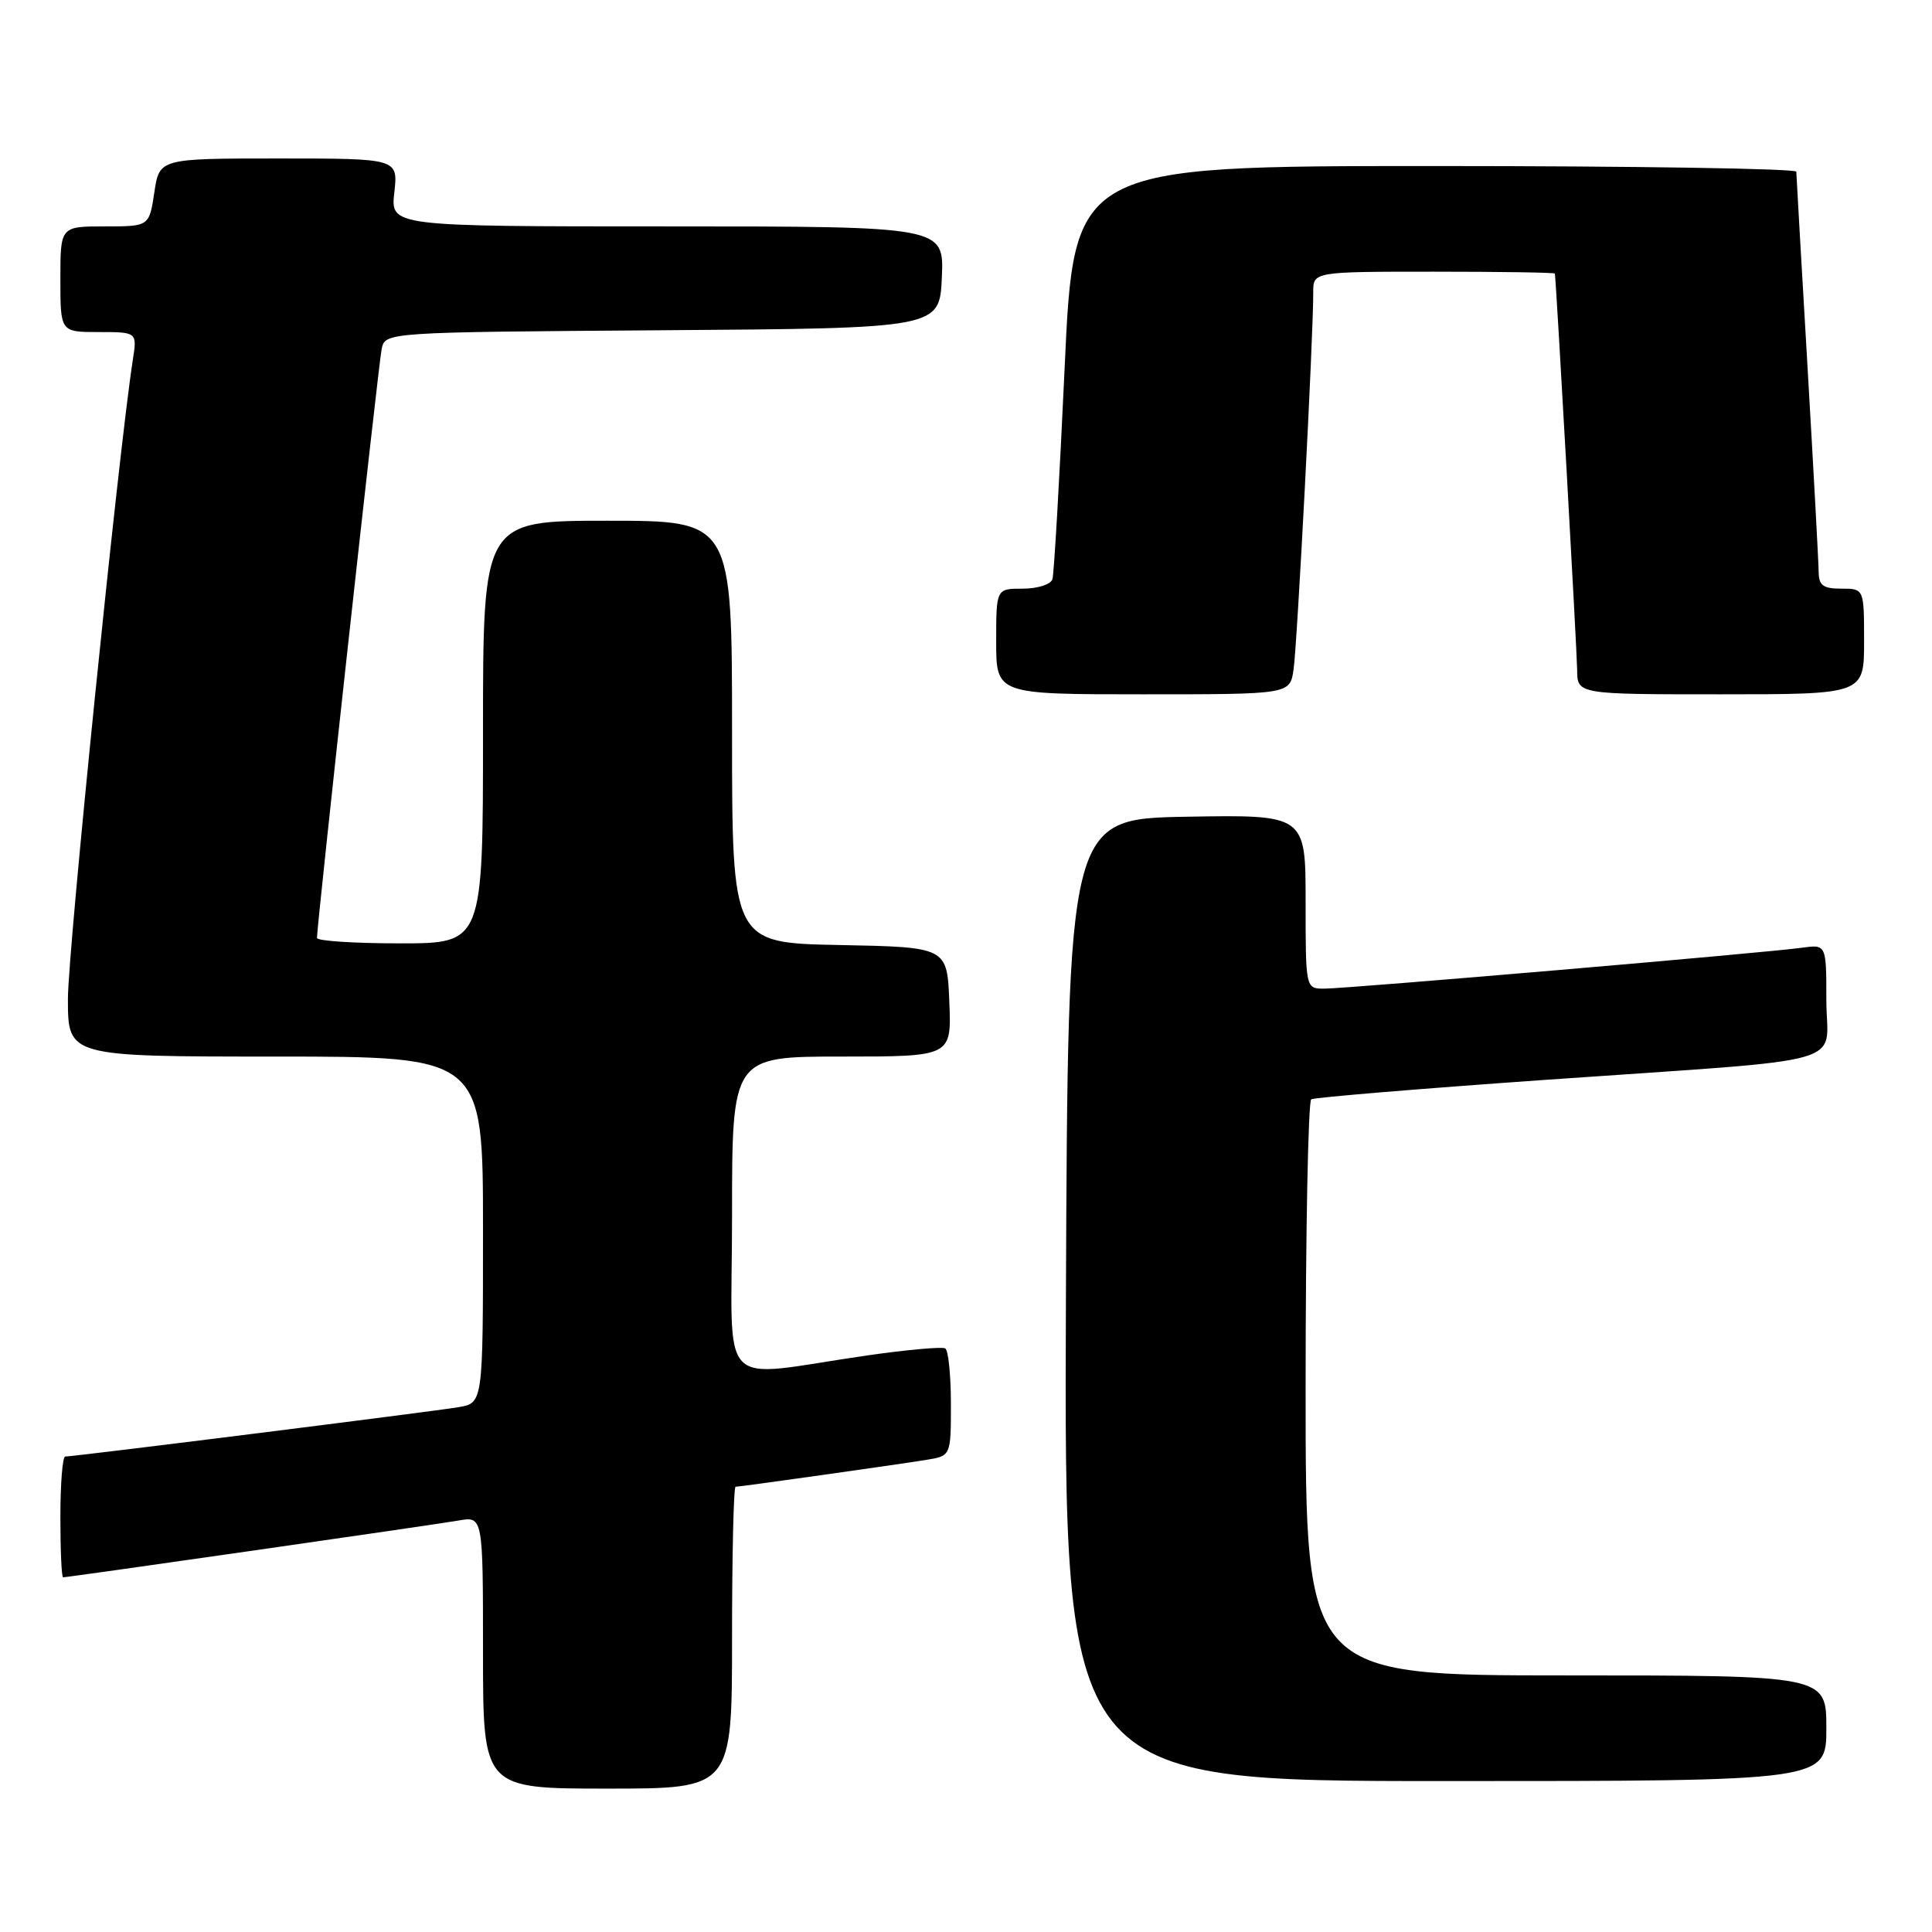 <?xml version="1.0" encoding="UTF-8" standalone="no"?>
<!DOCTYPE svg PUBLIC "-//W3C//DTD SVG 1.1//EN" "http://www.w3.org/Graphics/SVG/1.1/DTD/svg11.dtd" >
<svg xmlns="http://www.w3.org/2000/svg" xmlns:xlink="http://www.w3.org/1999/xlink" version="1.1" viewBox="0 0 256 256">
 <g >
 <path fill="currentColor"
d=" M 97.00 217.00 C 97.00 206.00 97.21 197.00 97.47 197.00 C 98.09 197.00 118.58 194.11 122.75 193.44 C 126.00 192.91 126.00 192.91 126.00 186.01 C 126.00 182.22 125.66 178.92 125.25 178.67 C 124.84 178.43 120.22 178.84 115.00 179.59 C 94.59 182.52 97.00 185.00 97.00 161.06 C 97.00 140.00 97.00 140.00 111.54 140.00 C 126.09 140.00 126.09 140.00 125.79 132.75 C 125.50 125.50 125.50 125.50 111.25 125.22 C 97.00 124.95 97.00 124.95 97.00 96.97 C 97.00 69.00 97.00 69.00 80.50 69.00 C 64.00 69.00 64.00 69.00 64.00 97.00 C 64.00 125.00 64.00 125.00 53.00 125.00 C 46.95 125.00 42.00 124.68 42.00 124.28 C 42.00 122.51 50.15 48.26 50.57 46.26 C 51.03 44.02 51.03 44.02 87.77 43.76 C 124.50 43.50 124.50 43.50 124.80 36.75 C 125.09 30.00 125.09 30.00 88.42 30.00 C 51.74 30.00 51.74 30.00 52.25 25.50 C 52.75 21.00 52.75 21.00 36.94 21.00 C 21.12 21.00 21.12 21.00 20.45 25.50 C 19.77 30.00 19.77 30.00 13.89 30.00 C 8.00 30.00 8.00 30.00 8.00 37.00 C 8.00 44.00 8.00 44.00 13.09 44.00 C 18.18 44.00 18.18 44.00 17.59 47.75 C 15.72 59.85 9.00 125.97 9.00 132.36 C 9.00 140.00 9.00 140.00 36.50 140.00 C 64.00 140.00 64.00 140.00 64.00 162.95 C 64.00 185.91 64.00 185.91 60.75 186.46 C 57.45 187.02 9.81 193.00 8.64 193.00 C 8.29 193.00 8.00 196.60 8.00 201.00 C 8.00 205.40 8.16 209.00 8.36 209.00 C 9.07 209.00 57.54 202.04 60.75 201.48 C 64.00 200.91 64.00 200.91 64.00 218.95 C 64.00 237.00 64.00 237.00 80.50 237.00 C 97.00 237.00 97.00 237.00 97.00 217.00 Z  M 242.00 229.00 C 242.00 222.00 242.00 222.00 207.50 222.00 C 173.00 222.00 173.00 222.00 173.00 184.06 C 173.00 163.19 173.34 145.91 173.75 145.66 C 174.16 145.42 188.22 144.25 205.00 143.07 C 246.37 140.17 242.00 141.42 242.00 132.52 C 242.00 125.13 242.00 125.13 238.75 125.58 C 234.14 126.24 178.47 131.00 175.48 131.00 C 173.00 131.00 173.00 131.00 173.00 119.47 C 173.00 107.95 173.00 107.95 157.25 108.22 C 141.50 108.50 141.50 108.50 141.24 172.25 C 140.99 236.00 140.99 236.00 191.49 236.00 C 242.00 236.00 242.00 236.00 242.00 229.00 Z  M 171.40 88.75 C 171.88 85.60 174.04 44.32 174.01 38.75 C 174.00 36.00 174.00 36.00 190.00 36.00 C 198.80 36.00 206.01 36.11 206.03 36.25 C 206.24 37.84 208.96 86.35 208.98 88.75 C 209.00 92.00 209.00 92.00 228.00 92.00 C 247.00 92.00 247.00 92.00 247.00 85.00 C 247.00 78.00 247.00 78.00 244.00 78.00 C 241.56 78.00 241.00 77.58 240.98 75.75 C 240.97 74.51 240.30 62.25 239.50 48.50 C 238.69 34.75 238.03 23.16 238.02 22.75 C 238.01 22.34 216.47 22.00 190.15 22.00 C 142.29 22.00 142.29 22.00 141.07 48.75 C 140.39 63.46 139.67 76.06 139.45 76.75 C 139.24 77.44 137.48 78.00 135.53 78.00 C 132.00 78.00 132.00 78.00 132.00 85.00 C 132.00 92.00 132.00 92.00 151.45 92.00 C 170.91 92.00 170.91 92.00 171.40 88.75 Z "/>
</g>
</svg>